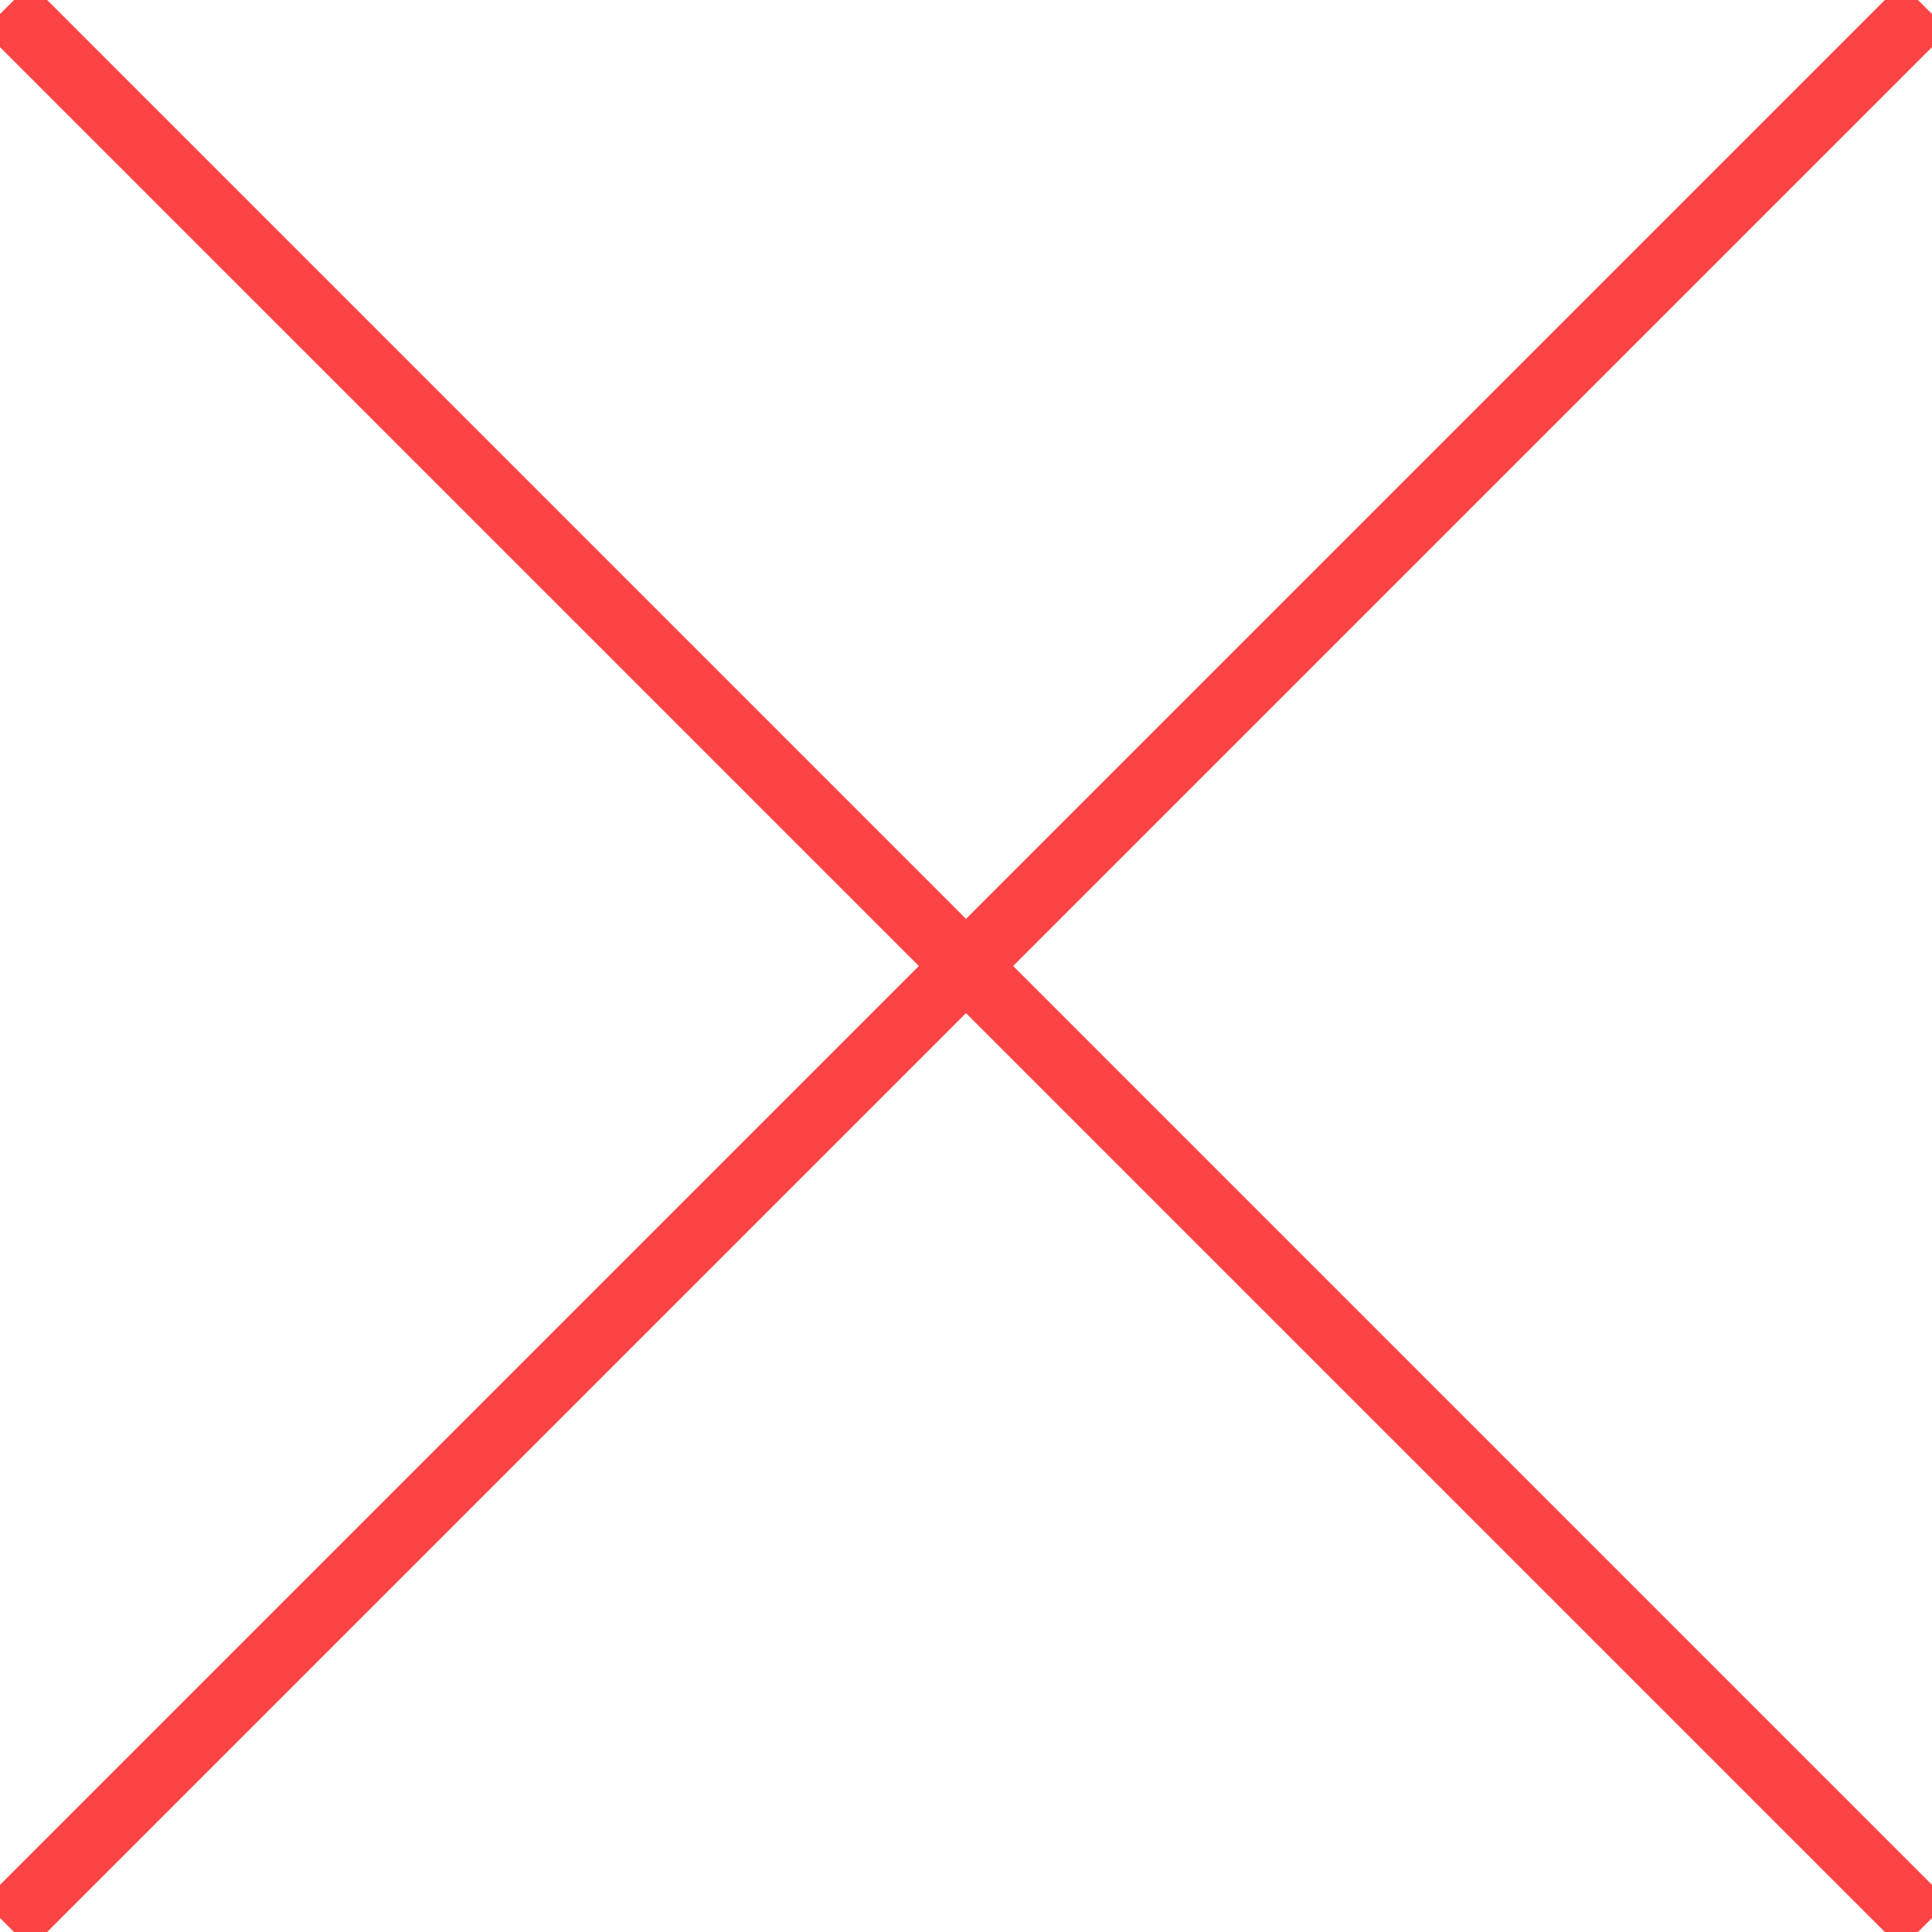 <?xml version="1.0" encoding="utf-8"?>
<!-- Generator: Adobe Illustrator 23.0.4, SVG Export Plug-In . SVG Version: 6.00 Build 0)  -->
<svg version="1.1" id="Layer_1" xmlns="http://www.w3.org/2000/svg" xmlns:xlink="http://www.w3.org/1999/xlink" x="0px" y="0px"
	 viewBox="0 0 579.7 579.7" style="enable-background:new 0 0 579.7 579.7;" xml:space="preserve">
<style type="text/css">
	.st0{fill:#FFFFFF;stroke:#FC4445;stroke-width:20;stroke-miterlimit:10;}
</style>
<line class="st0" x1="2.1" y1="2.1" x2="577.6" y2="577.6"/>
<line class="st0" x1="2.1" y1="577.6" x2="577.6" y2="2.1"/>
</svg>
